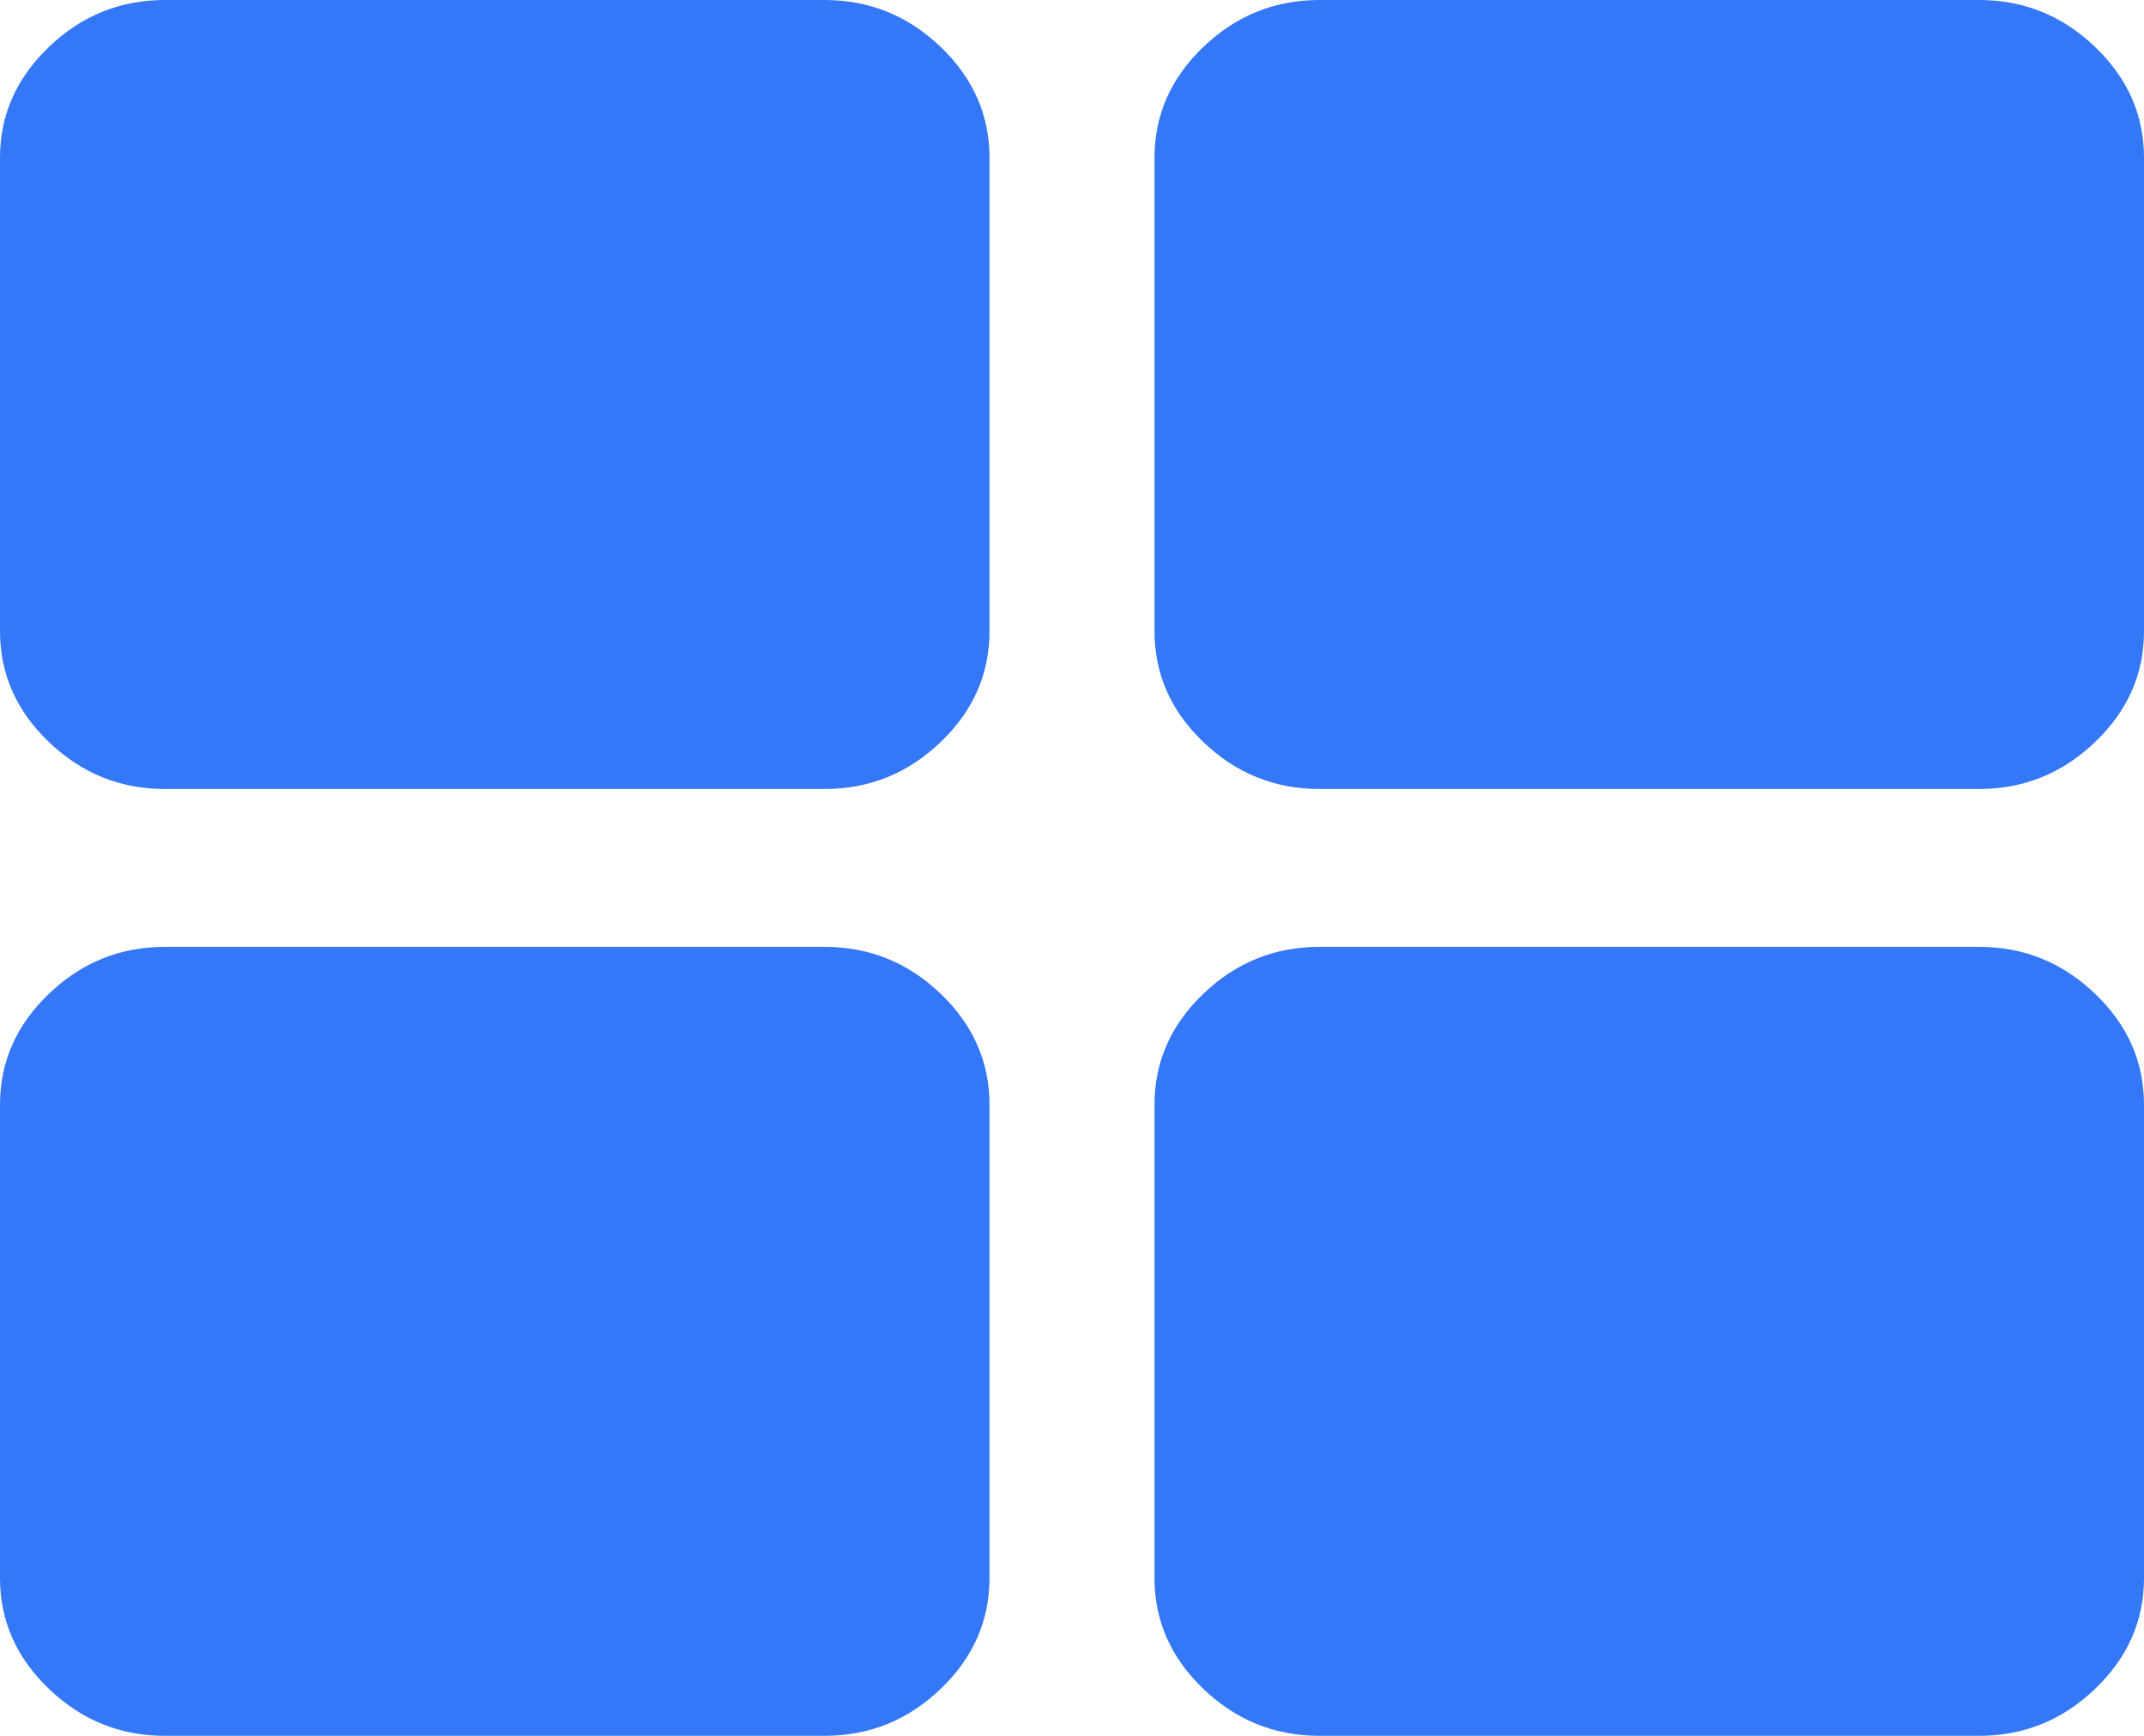 ﻿<?xml version="1.0" encoding="utf-8"?>
<svg version="1.1" xmlns:xlink="http://www.w3.org/1999/xlink" width="21px" height="17px" xmlns="http://www.w3.org/2000/svg">
  <g transform="matrix(1 0 0 1 -112 -18 )">
    <path d="M 9.213 9.732  C 9.532 10.037  9.692 10.4  9.692 10.818  L 9.692 15.455  C 9.692 15.873  9.532 16.235  9.213 16.541  C 8.893 16.847  8.514 17  8.077 17  L 1.615 17  C 1.178 17  0.799 16.847  0.48 16.541  C 0.16 16.235  0 15.873  0 15.455  L 0 10.818  C 0 10.4  0.16 10.037  0.48 9.732  C 0.799 9.426  1.178 9.273  1.615 9.273  L 8.077 9.273  C 8.514 9.273  8.893 9.426  9.213 9.732  Z M 9.213 0.459  C 9.532 0.765  9.692 1.127  9.692 1.545  L 9.692 6.182  C 9.692 6.6  9.532 6.963  9.213 7.268  C 8.893 7.574  8.514 7.727  8.077 7.727  L 1.615 7.727  C 1.178 7.727  0.799 7.574  0.48 7.268  C 0.16 6.963  0 6.6  0 6.182  L 0 1.545  C 0 1.127  0.16 0.765  0.48 0.459  C 0.799 0.153  1.178 0  1.615 0  L 8.077 0  C 8.514 0  8.893 0.153  9.213 0.459  Z M 20.52 9.732  C 20.84 10.037  21 10.4  21 10.818  L 21 15.455  C 21 15.873  20.84 16.235  20.52 16.541  C 20.201 16.847  19.822 17  19.385 17  L 12.923 17  C 12.486 17  12.107 16.847  11.787 16.541  C 11.468 16.235  11.308 15.873  11.308 15.455  L 11.308 10.818  C 11.308 10.4  11.468 10.037  11.787 9.732  C 12.107 9.426  12.486 9.273  12.923 9.273  L 19.385 9.273  C 19.822 9.273  20.201 9.426  20.52 9.732  Z M 20.52 0.459  C 20.84 0.765  21 1.127  21 1.545  L 21 6.182  C 21 6.6  20.84 6.963  20.52 7.268  C 20.201 7.574  19.822 7.727  19.385 7.727  L 12.923 7.727  C 12.486 7.727  12.107 7.574  11.787 7.268  C 11.468 6.963  11.308 6.6  11.308 6.182  L 11.308 1.545  C 11.308 1.127  11.468 0.765  11.787 0.459  C 12.107 0.153  12.486 0  12.923 0  L 19.385 0  C 19.822 0  20.201 0.153  20.52 0.459  Z " fill-rule="nonzero" fill="#3478f7" stroke="none" transform="matrix(1 0 0 1 112 18 )" />
  </g>
</svg>